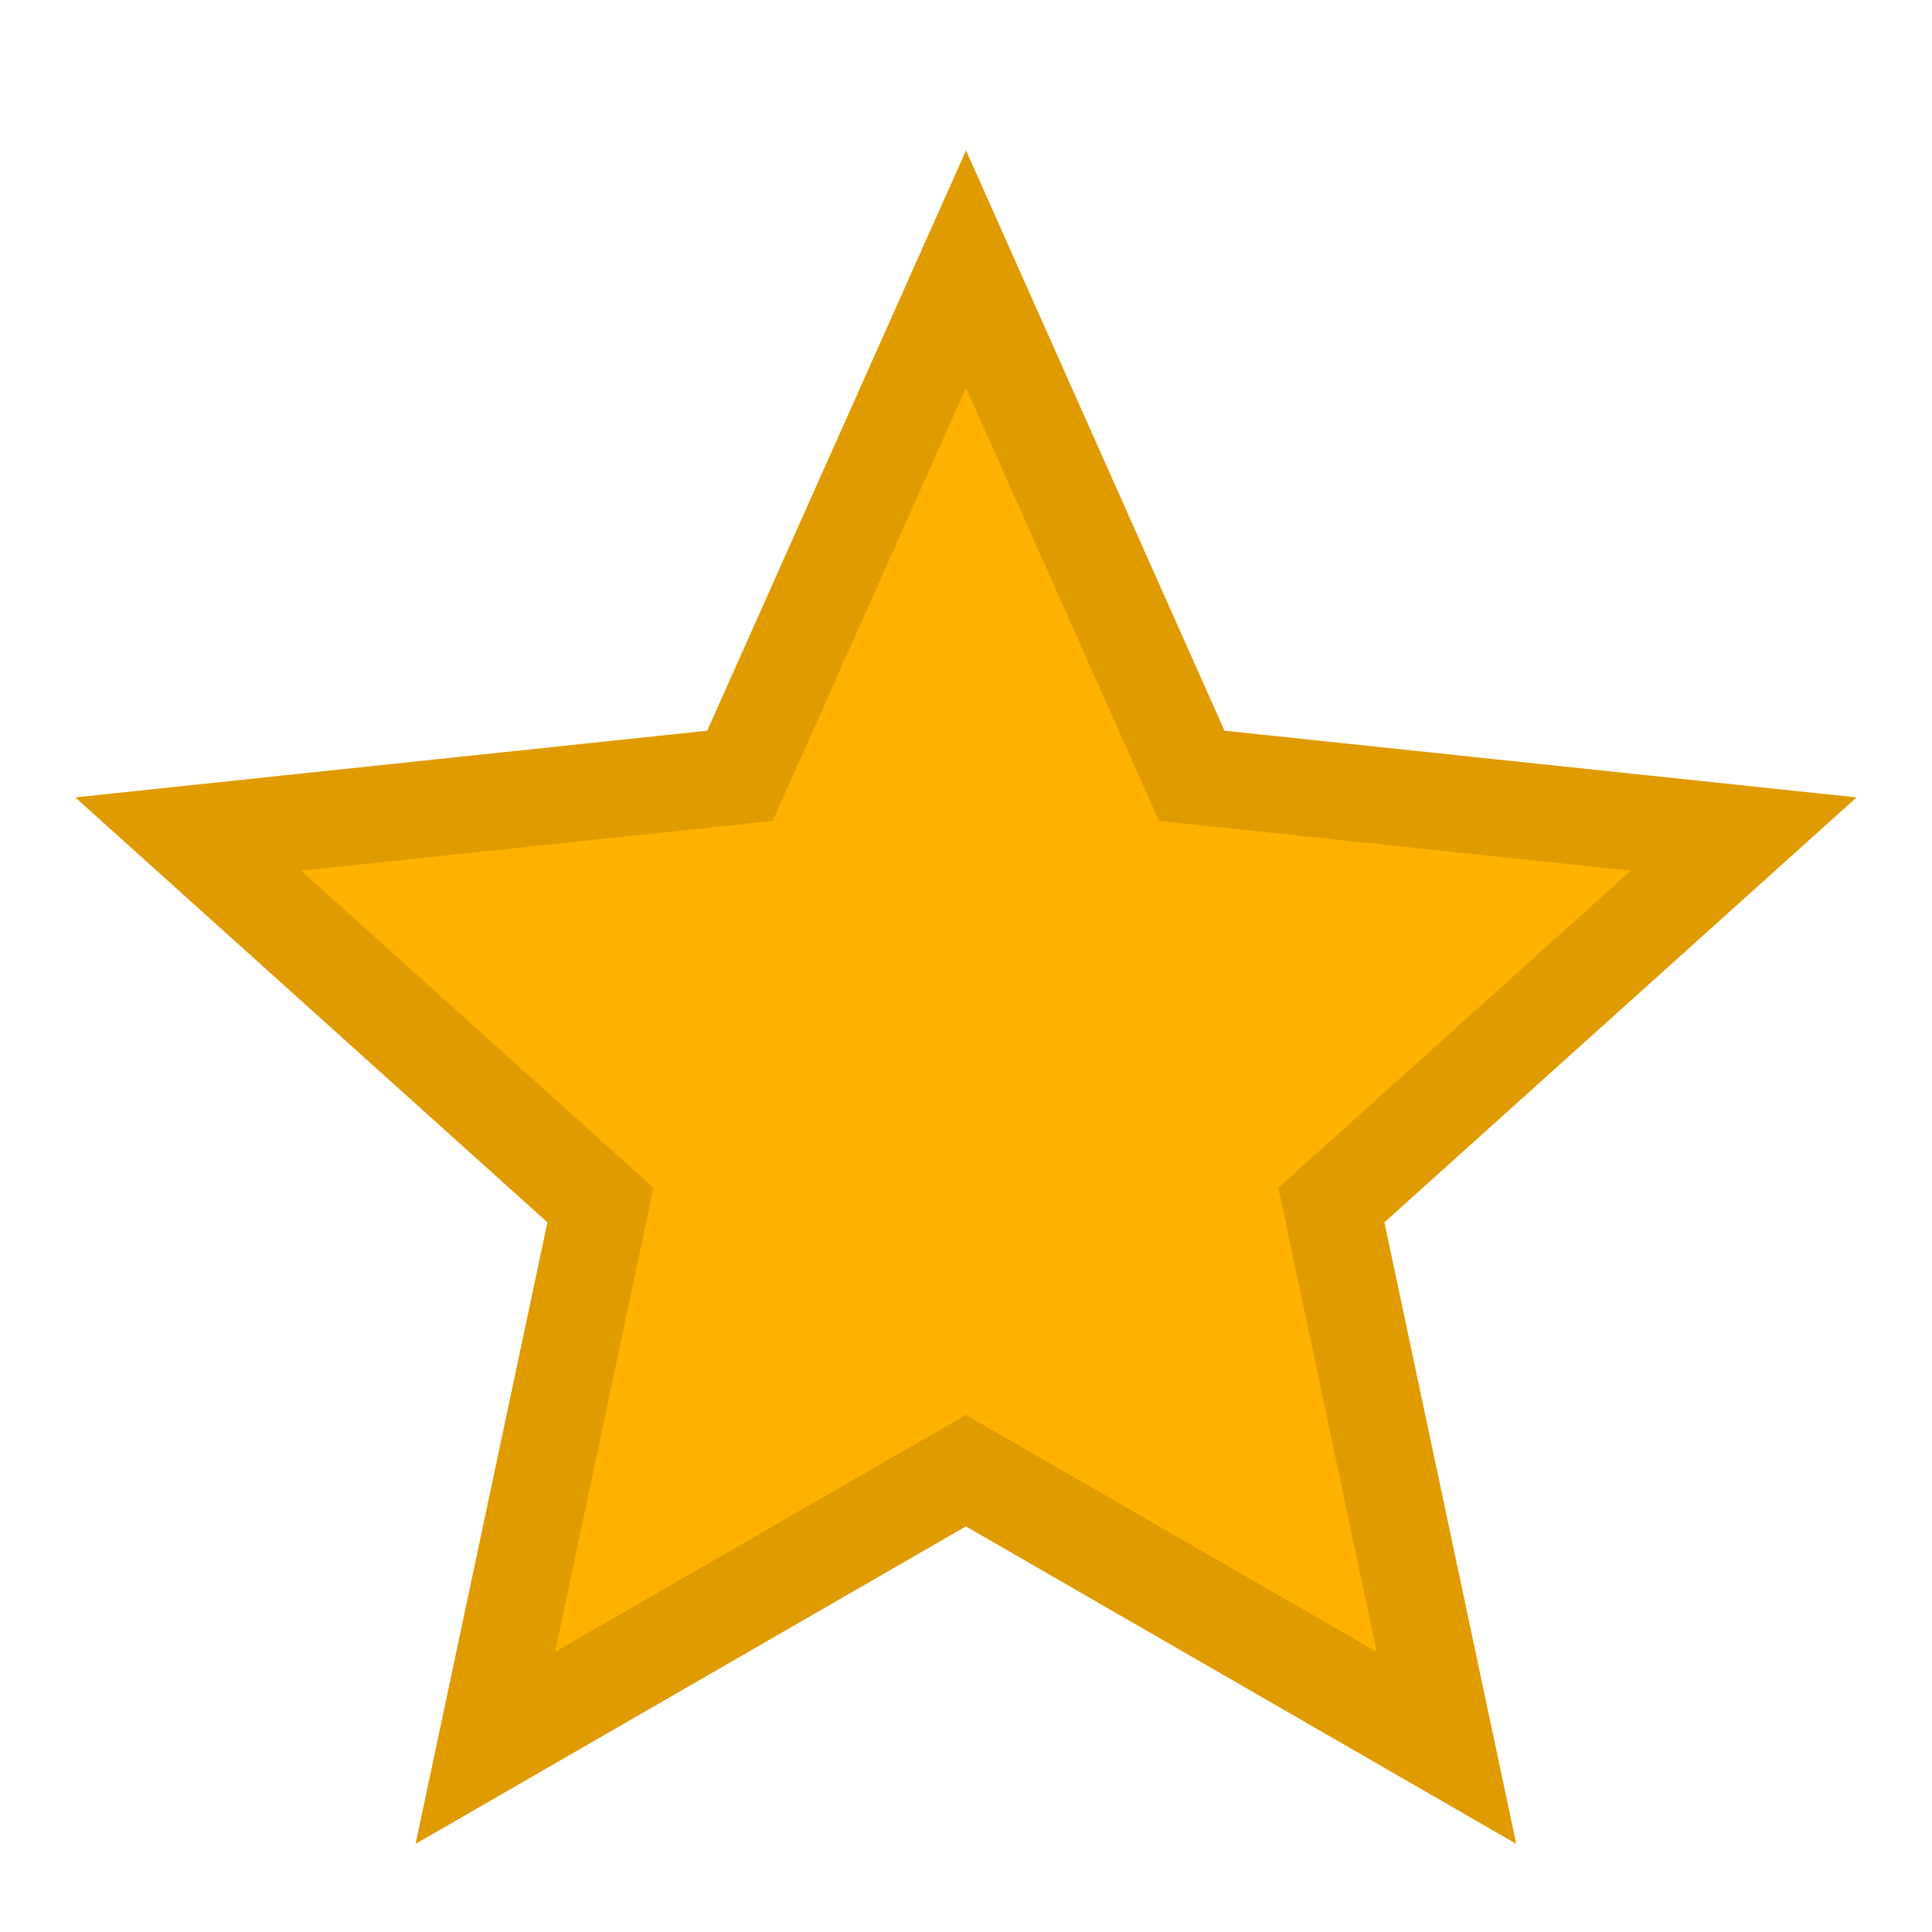 <svg xmlns="http://www.w3.org/2000/svg" xmlns:xlink="http://www.w3.org/1999/xlink" width="20" height="20" viewBox="0 0 20 20">
  <defs>
    <clipPath id="clip-path">
      <rect id="사각형_3801" data-name="사각형 3801" width="20" height="20" fill="#fff"/>
    </clipPath>
  </defs>
  <g id="icon-star" clip-path="url(#clip-path)">
    <path id="패스_5426" data-name="패스 5426" d="M9.61,2.228,11.8,7.145l.147.329.359.038,5.354.565-4,3.6-.268.241.075.353,1.117,5.266-4.663-2.69-.312-.18-.312.18-4.663,2.69,1.117-5.266.075-.353-.268-.241-4-3.6,5.354-.565.358-.038.147-.329Z" transform="translate(0.39 0.557)" fill="#ffb100" stroke="#e09b00" stroke-width="1"/>
  </g>
</svg>
